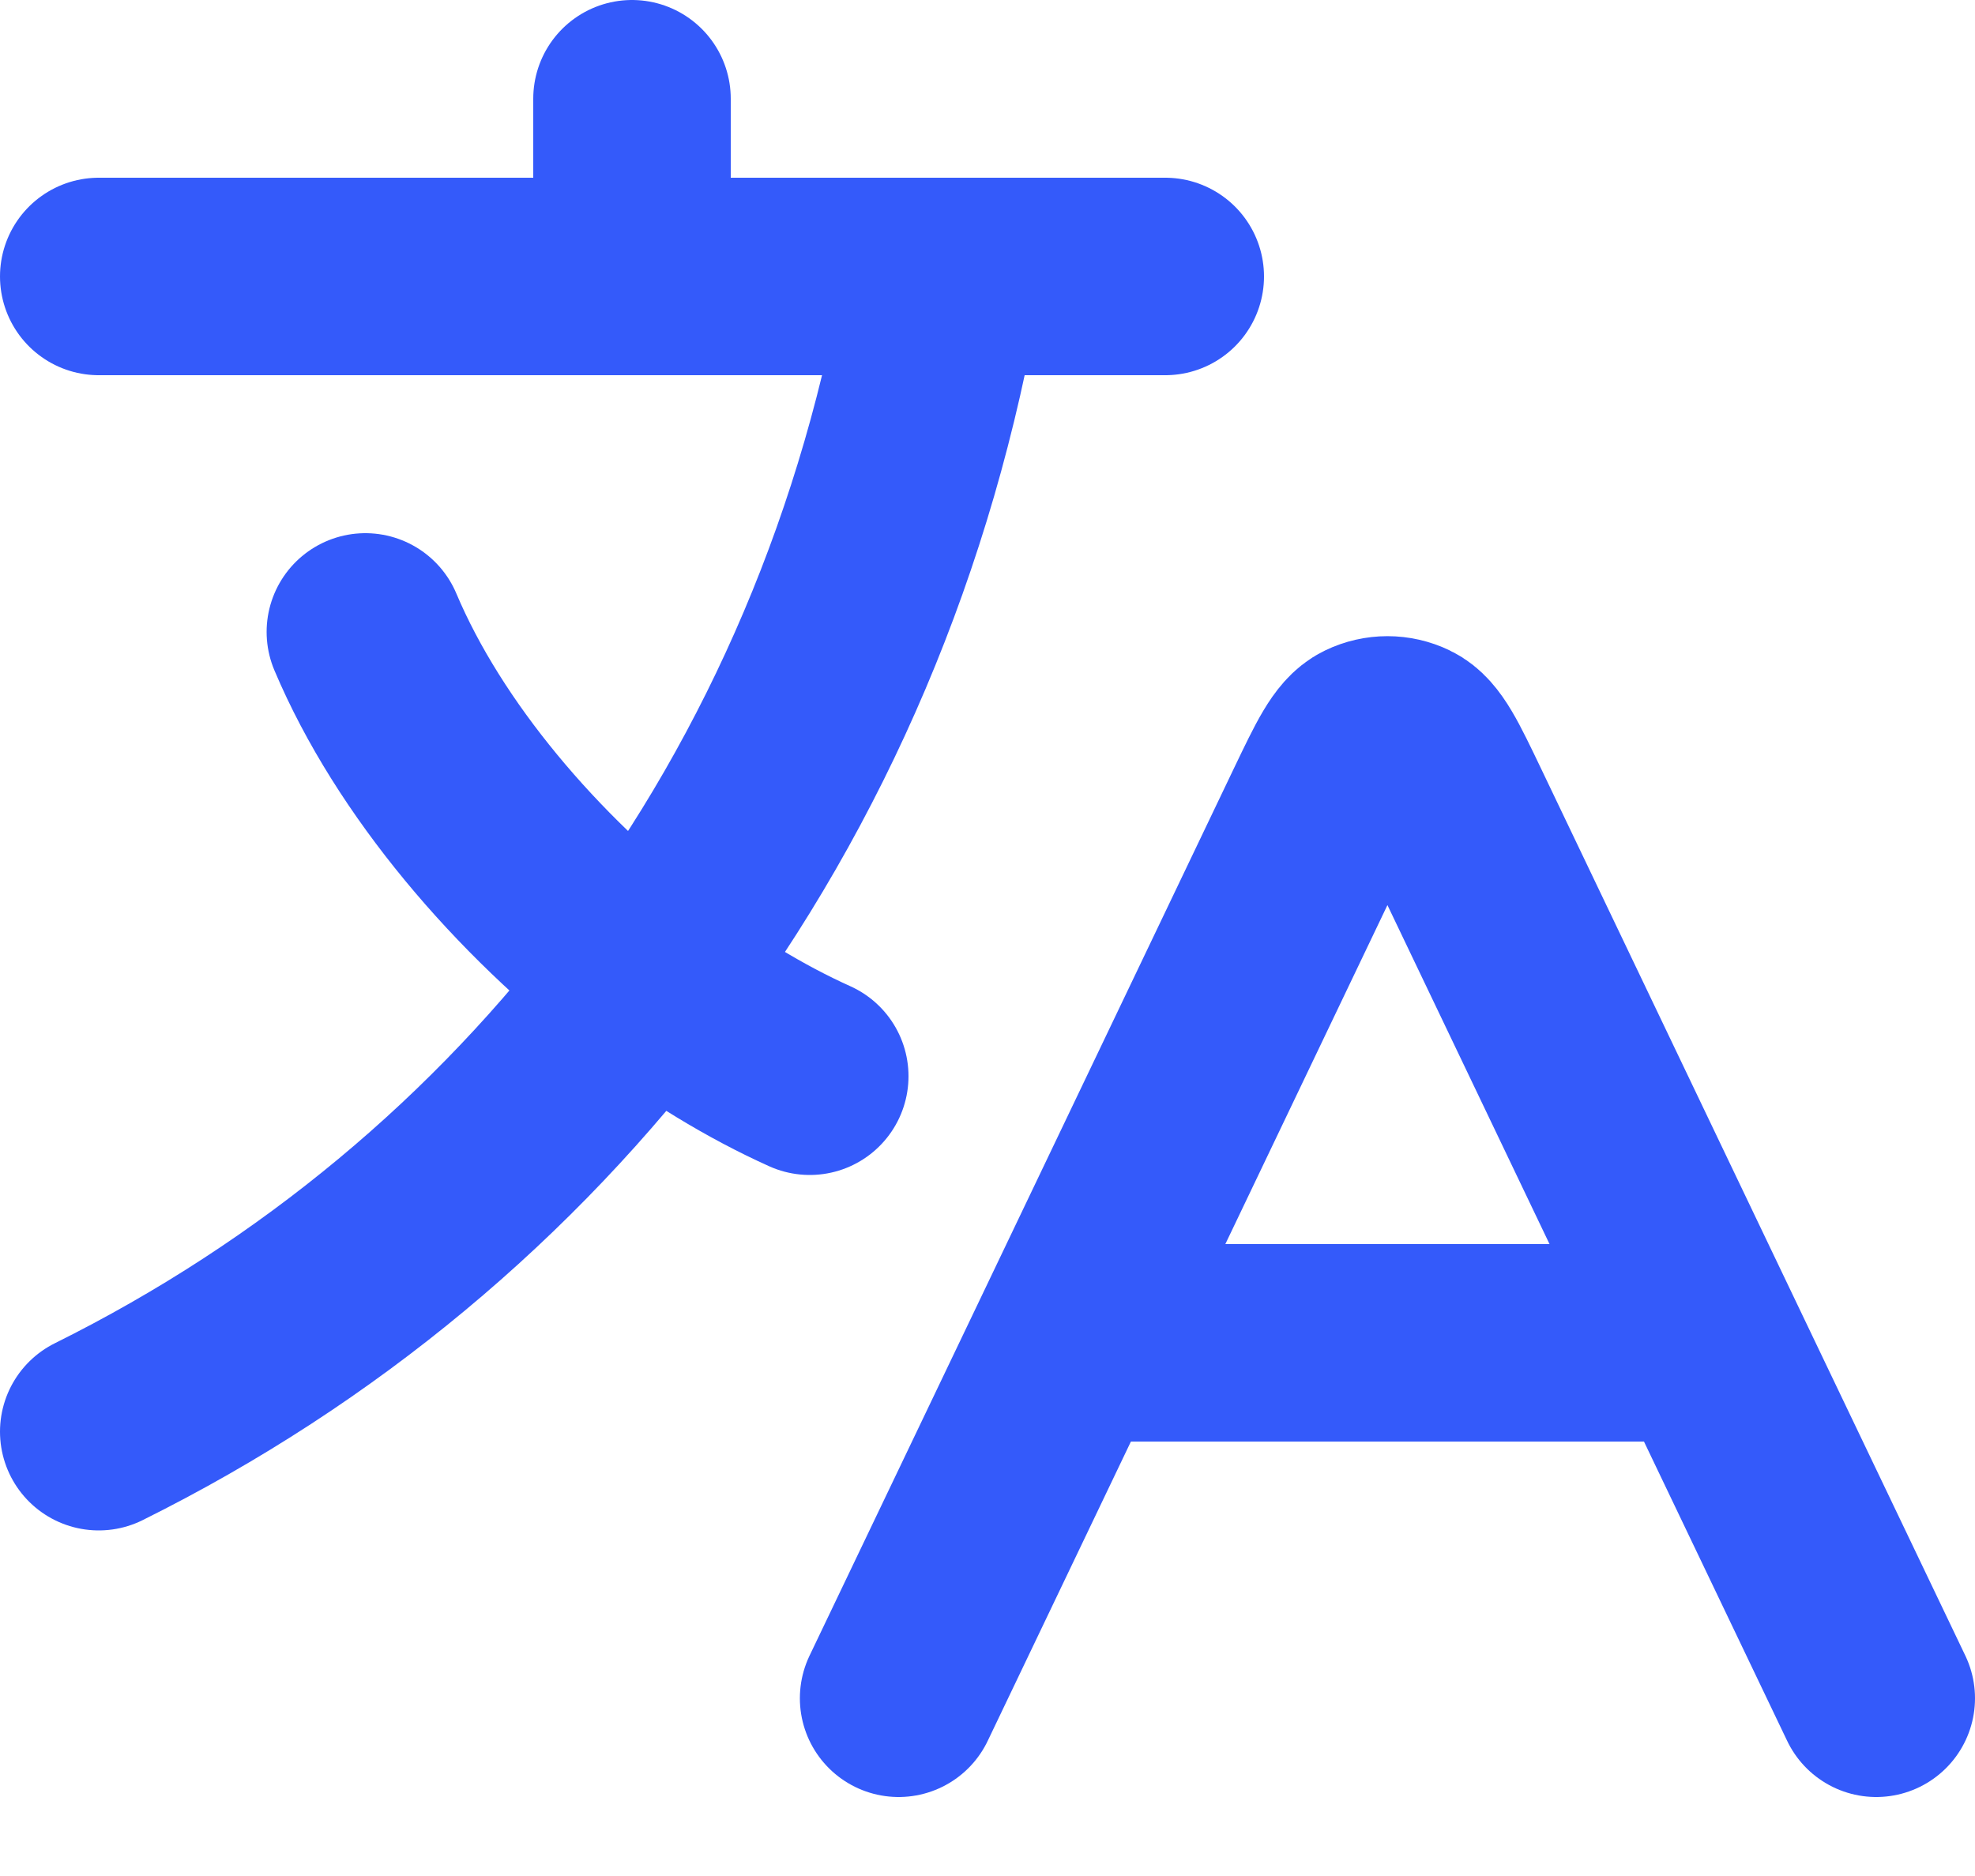 <svg width="20" height="19" viewBox="0 0 20 19" fill="none" xmlns="http://www.w3.org/2000/svg">
<path d="M10.822 13.6H17.278M10.822 13.6L9.1 17.2M10.822 13.6L13.4 8.208C13.608 7.774 13.712 7.556 13.854 7.488C13.978 7.428 14.122 7.428 14.246 7.488C14.388 7.556 14.492 7.774 14.7 8.208L17.278 13.6M17.278 13.6L19 17.2M1 2.8H6.4M6.4 2.8H9.55M6.4 2.8V1M9.55 2.8H11.8M9.55 2.8C9.104 5.462 8.067 7.873 6.549 9.896M6.549 9.896C7.086 10.308 7.649 10.652 8.2 10.9M6.549 9.896C5.332 8.963 4.242 7.684 3.7 6.4M6.549 9.896C5.105 11.821 3.224 13.395 1 14.5" stroke="#345AFA" stroke-width="2" stroke-linecap="round" stroke-linejoin="round"/>
</svg>
